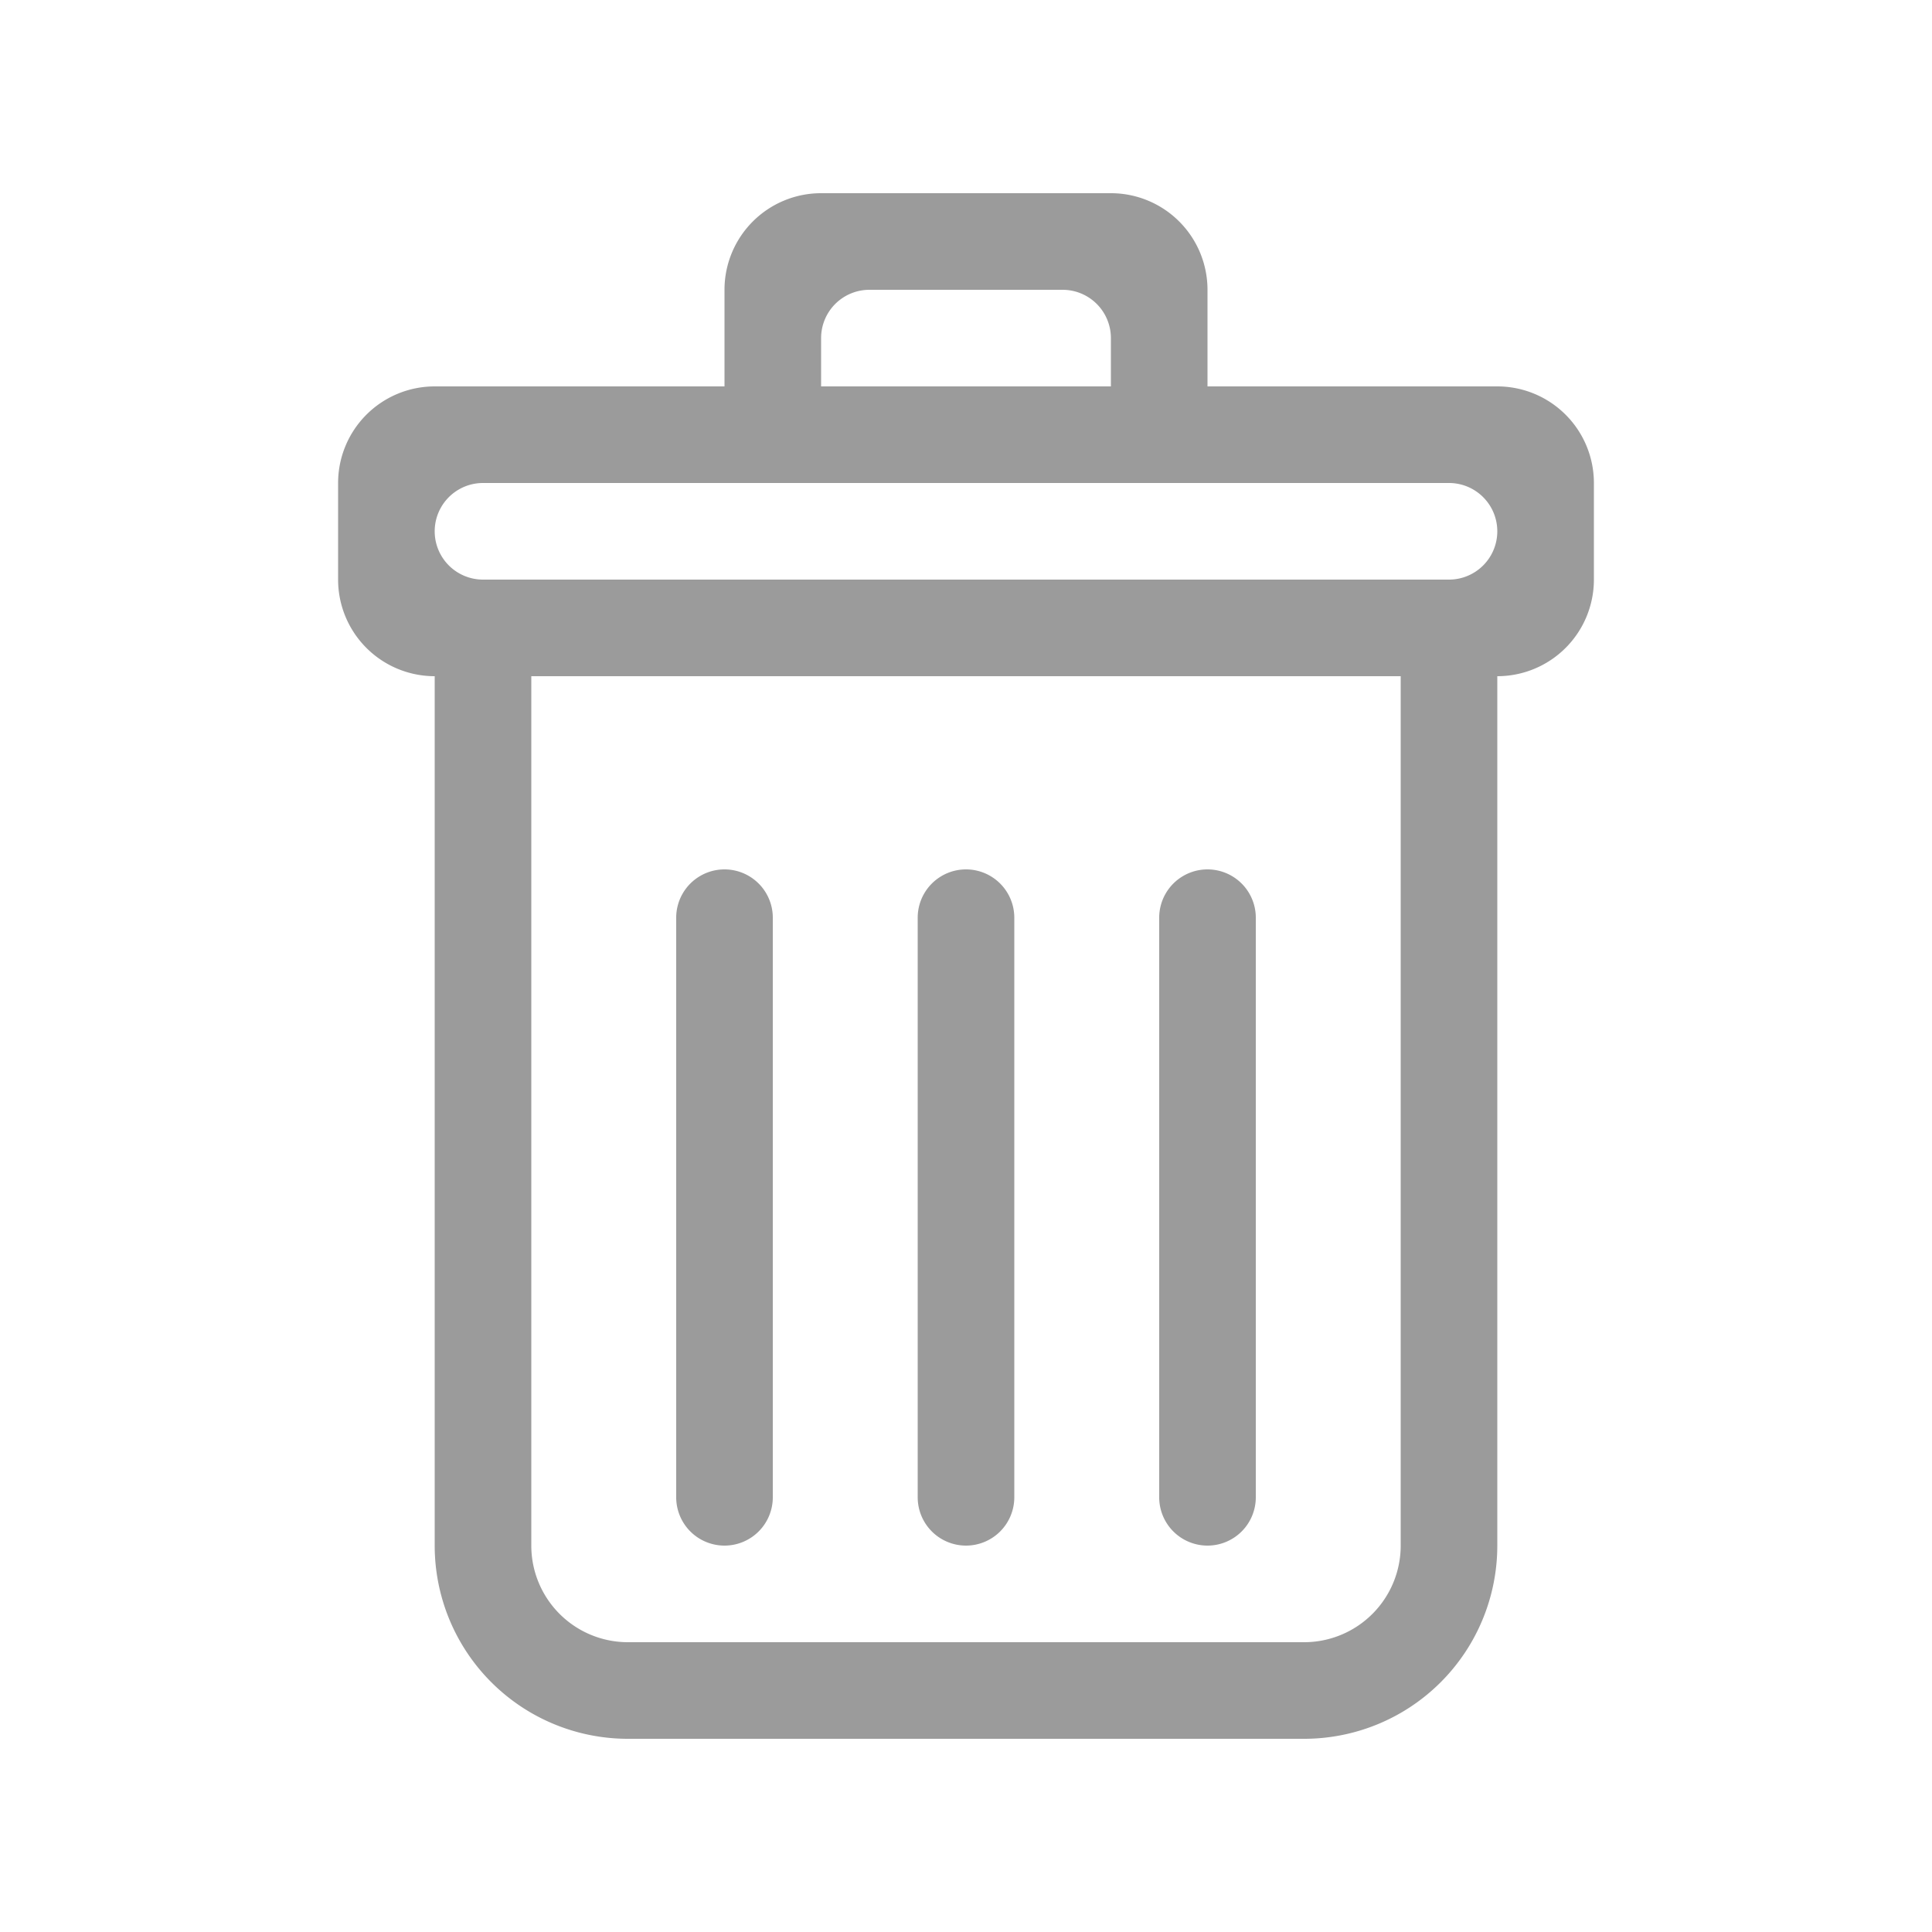 <svg xmlns="http://www.w3.org/2000/svg" width="40" height="40" viewBox="0 0 40 40">
    <g fill="none" fill-rule="evenodd">
        <path fill="#9B9B9B" d="M30 12H10a1 1 0 1 1 0-2h20a1 1 0 0 1 0 2zm-1 20a2 2 0 0 1-2 2H13a2 2 0 0 1-2-2V14h18v18zM17 7a1 1 0 0 1 1-1h4a1 1 0 0 1 1 1v1h-6V7zm14 1h-6V6a2 2 0 0 0-2-2h-6a2 2 0 0 0-2 2v2H9a2 2 0 0 0-2 2v2a2 2 0 0 0 2 2v18a4 4 0 0 0 4 4h14a4 4 0 0 0 4-4V14a2 2 0 0 0 2-2v-2a2 2 0 0 0-2-2zM20 32a1 1 0 0 0 1-1V19a1 1 0 0 0-2 0v12a1 1 0 0 0 1 1zm-5 0a1 1 0 0 0 1-1V19a1 1 0 0 0-2 0v12a1 1 0 0 0 1 1zm10 0a1 1 0 0 0 1-1V19a1 1 0 0 0-2 0v12a1 1 0 0 0 1 1z"/>
    </g>
</svg>
